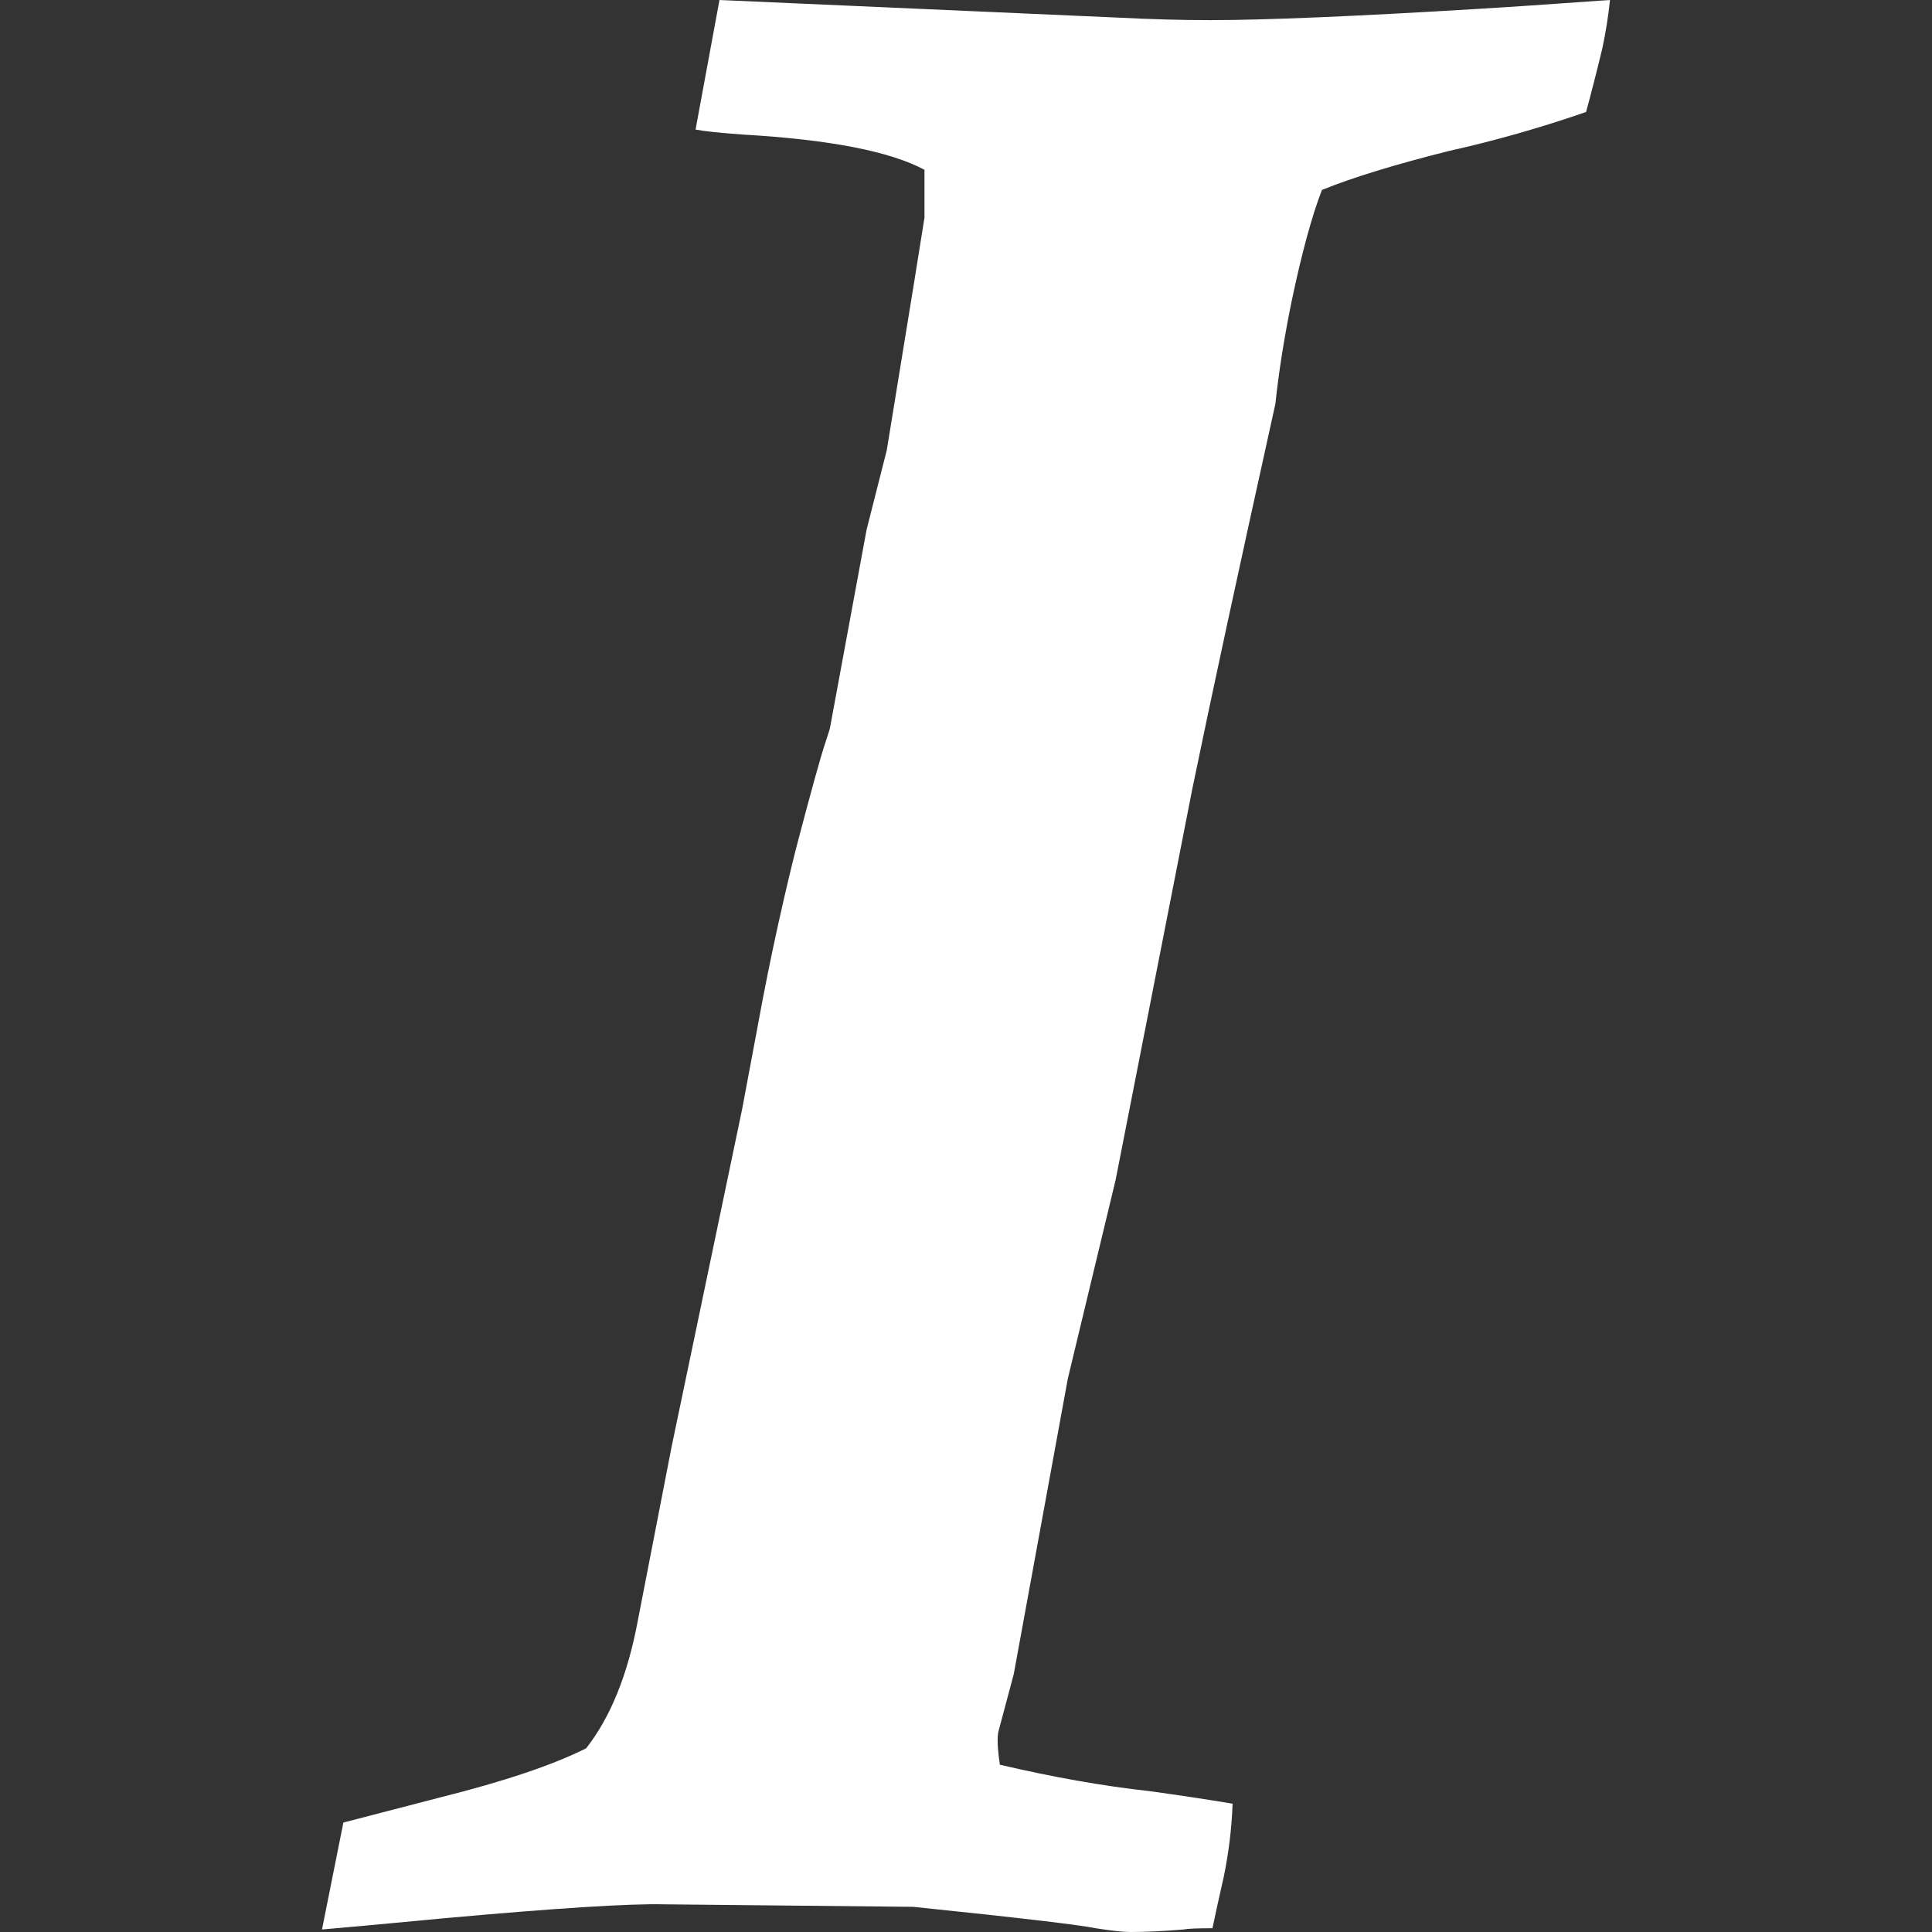 <?xml version="1.0" encoding="iso-8859-1"?>
<!-- Generator: Adobe Illustrator 16.0.0, SVG Export Plug-In . SVG Version: 6.00 Build 0)  -->
<!DOCTYPE svg PUBLIC "-//W3C//DTD SVG 1.1//EN" "http://www.w3.org/Graphics/SVG/1.1/DTD/svg11.dtd">
<svg xmlns="http://www.w3.org/2000/svg" xmlns:xlink="http://www.w3.org/1999/xlink" version="1.1" id="Capa_1" x="0px" y="0px" width="512px" height="512px" viewBox="0 0 438.543 438.543" style="enable-background:new 0 0 438.543 438.543;" xml:space="preserve">
<rect x="0" y="0" width="438.543" height="438.543" fill="#333333" stroke="none"/>
<g>
	<path d="M355.172,0.715c-6.659,0.478-13.134,0.909-19.417,1.287c-28.171,1.709-48.54,2.568-61.099,2.568   c-6.472,0-13.422-0.193-20.842-0.571L163.312,0l-5.426,29.408c1.902,0.378,5.52,0.762,10.85,1.143   c19.602,1.138,33.308,3.806,41.112,7.993v10.85l-2.284,14.272l-6.28,38.544l-4.57,17.988l-8.28,44.824c0,0.193-0.334,1.288-1,3.287   c-0.666,1.997-1.524,4.899-2.568,8.705c-1.049,3.809-2.236,8.235-3.571,13.278c-1.335,5.042-2.856,11.421-4.57,19.13   c-1.713,7.707-3.332,15.751-4.853,24.124l-3.428,18.274l-15.986,76.517l-7.71,39.677c-2.285,12.189-6.184,21.802-11.704,28.838   c-7.614,3.81-18.654,7.519-33.12,11.14c-13.894,3.613-21.221,5.517-21.982,5.708l-4.853,24.273   c4.565-0.38,13.891-1.235,27.978-2.573c25.315-2.283,41.874-3.33,49.676-3.139l56.532,0.568   c23.979,2.478,37.777,4.093,41.391,4.859c3.617,0.568,6.283,0.855,7.994,0.855c3.429,0,7.423-0.191,11.991-0.571   c0.951-0.188,3.142-0.284,6.567-0.284c0.38-1.902,1.235-5.808,2.569-11.711c1.137-5.52,1.804-11.039,1.999-16.562   c-5.715-0.948-11.991-1.903-18.85-2.848c-10.461-1.143-21.792-3.145-33.975-5.996c-0.564-3.805-0.661-6.375-0.281-7.71l3.43-12.847   l12.278-67.091l10.849-45.111l17.418-88.793c4.183-20.367,10.466-49.484,18.847-87.366c0.763-7.232,1.995-15.037,3.713-23.413   c2.282-10.848,4.571-19.221,6.851-25.125c7.043-2.853,16.659-5.802,28.836-8.848c10.286-2.281,20.655-5.232,31.121-8.848   c1.146-4.188,2.389-9.041,3.716-14.561c0.767-3.619,1.335-7.233,1.711-10.848C365.261,0.003,361.832,0.24,355.172,0.715z" fill="#FFFFFF"/>
</g>
<g>
</g>
<g>
</g>
<g>
</g>
<g>
</g>
<g>
</g>
<g>
</g>
<g>
</g>
<g>
</g>
<g>
</g>
<g>
</g>
<g>
</g>
<g>
</g>
<g>
</g>
<g>
</g>
<g>
</g>
</svg>
